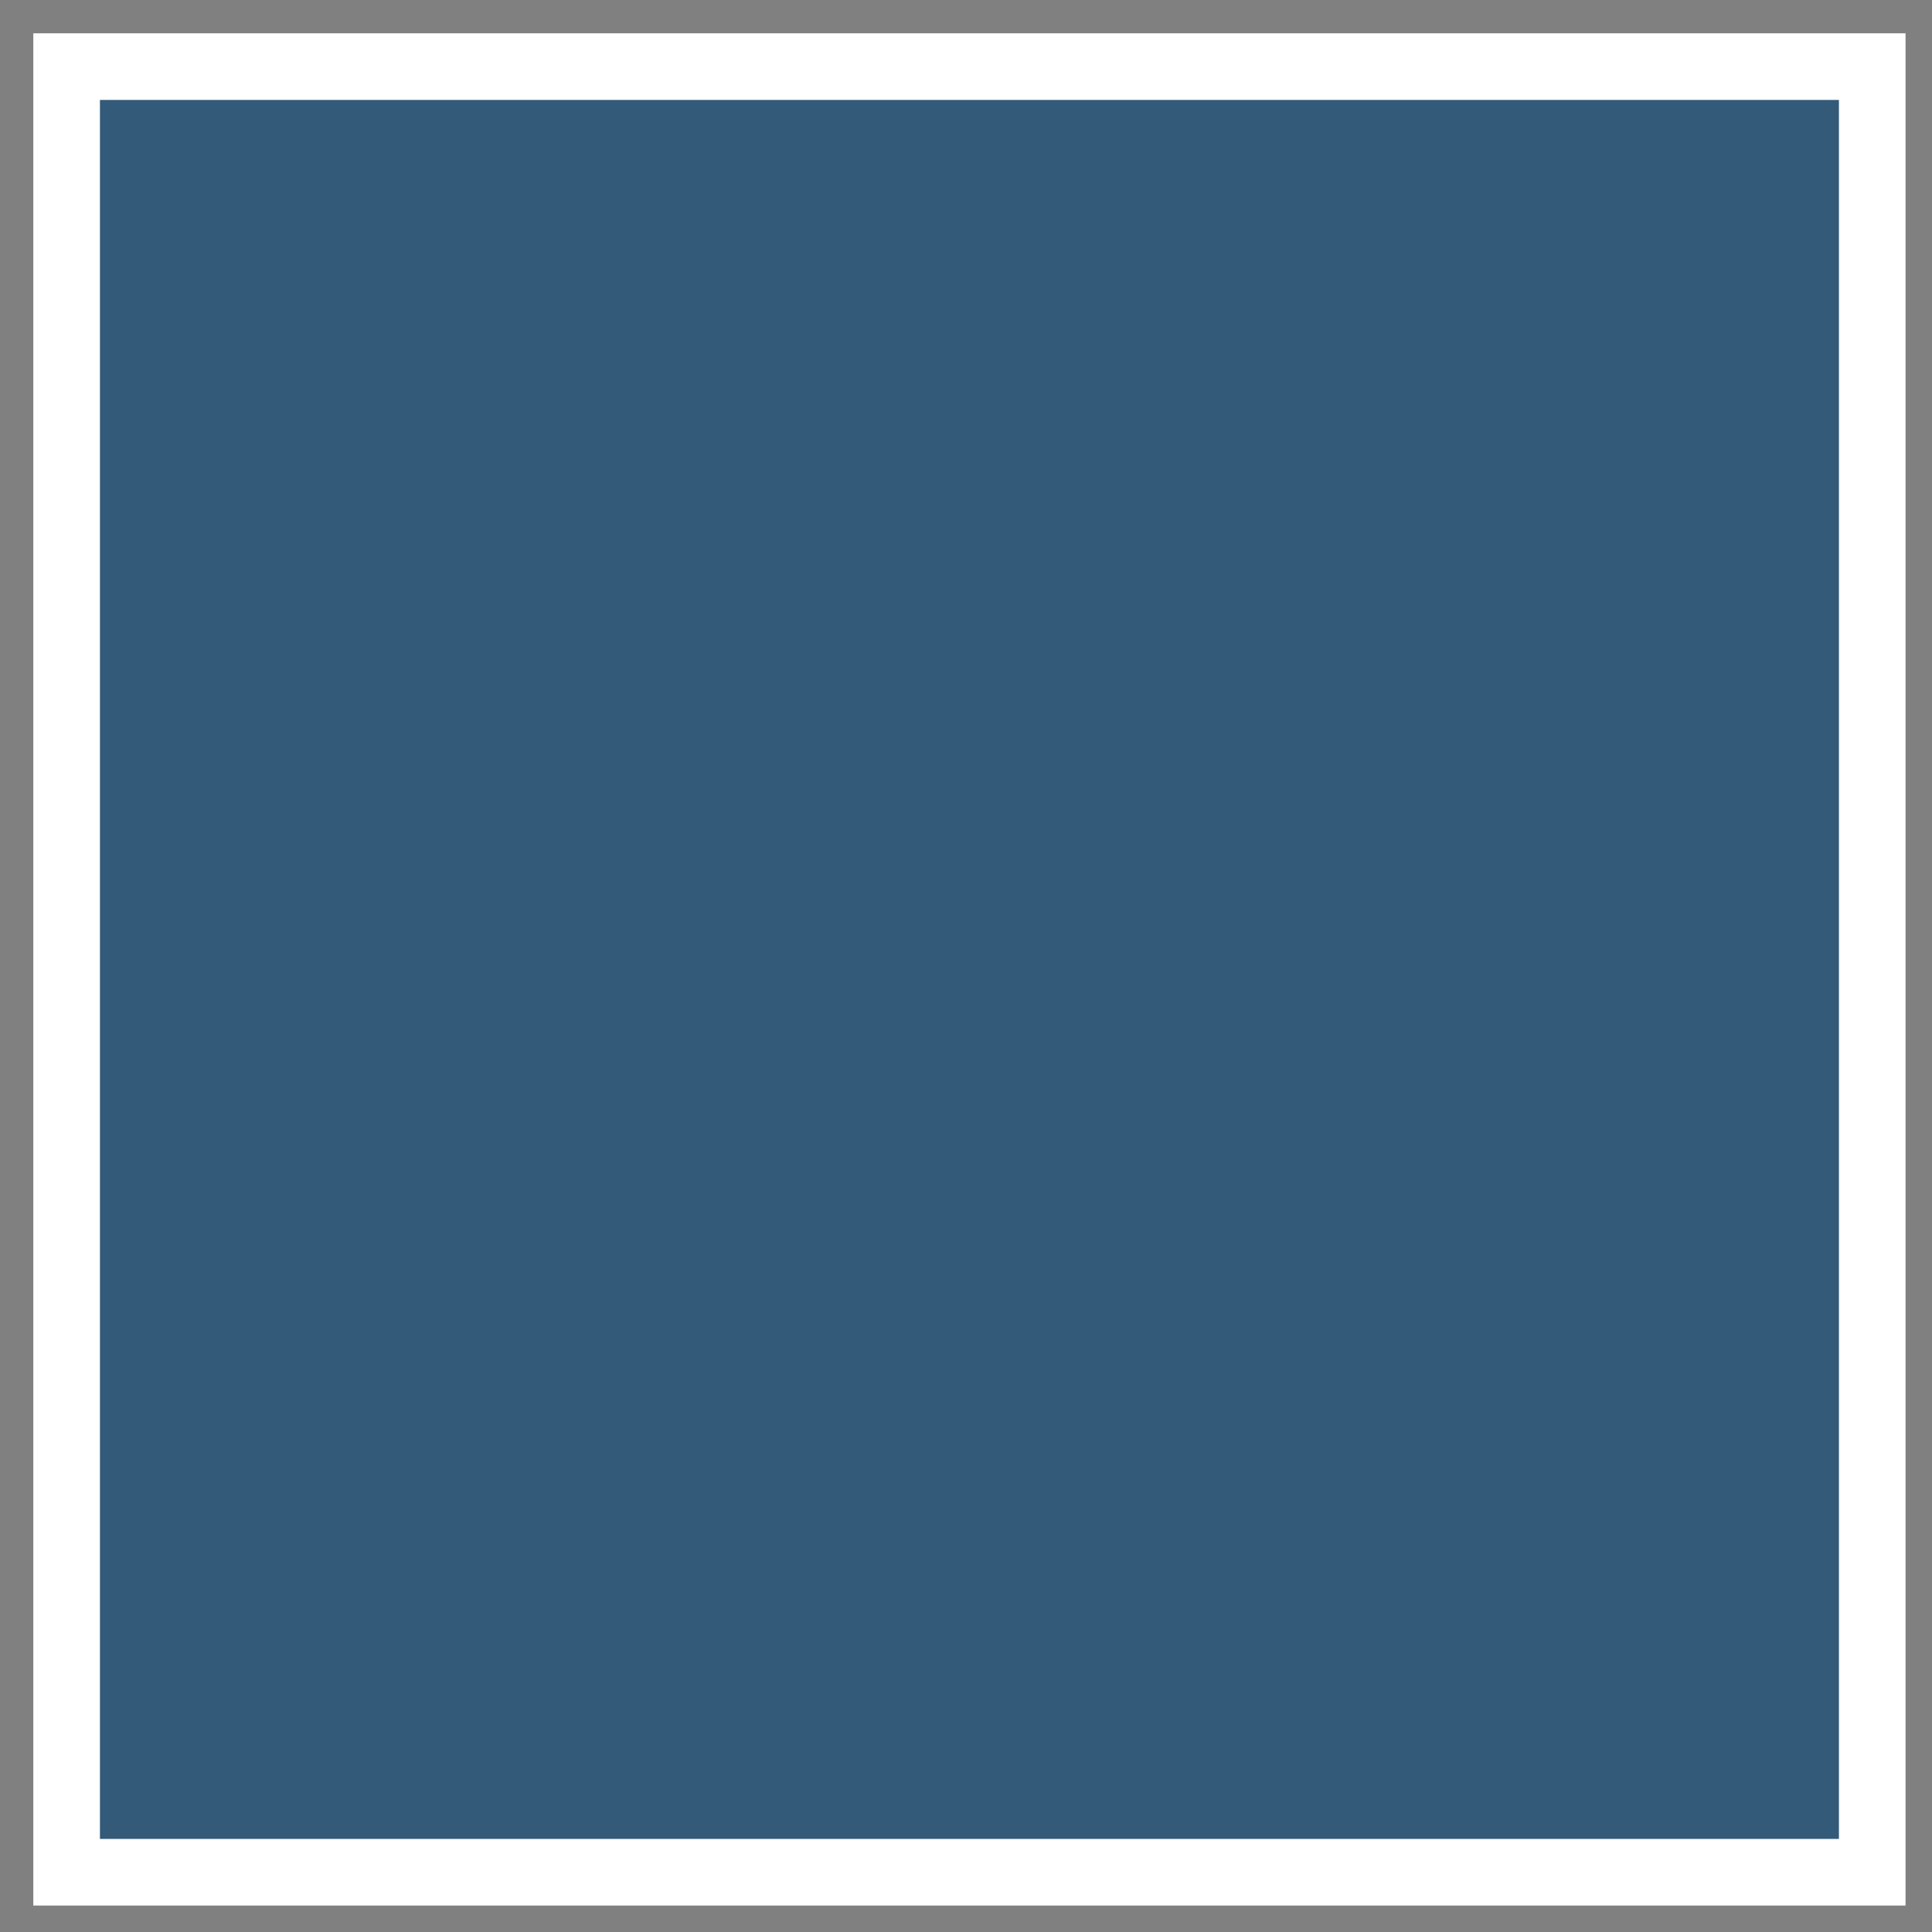 <svg width="25" height="25" viewBox="0 0 29 29" fill="none" xmlns="http://www.w3.org/2000/svg">
<rect x="0" y="0" width="29" height="29" fill="#808080" stroke="none"/>
<path fill-rule="evenodd" clip-rule="evenodd" d="M1 1H28.103V28.103H1V1Z" fill="#335A79" stroke="white"/>
</svg>
